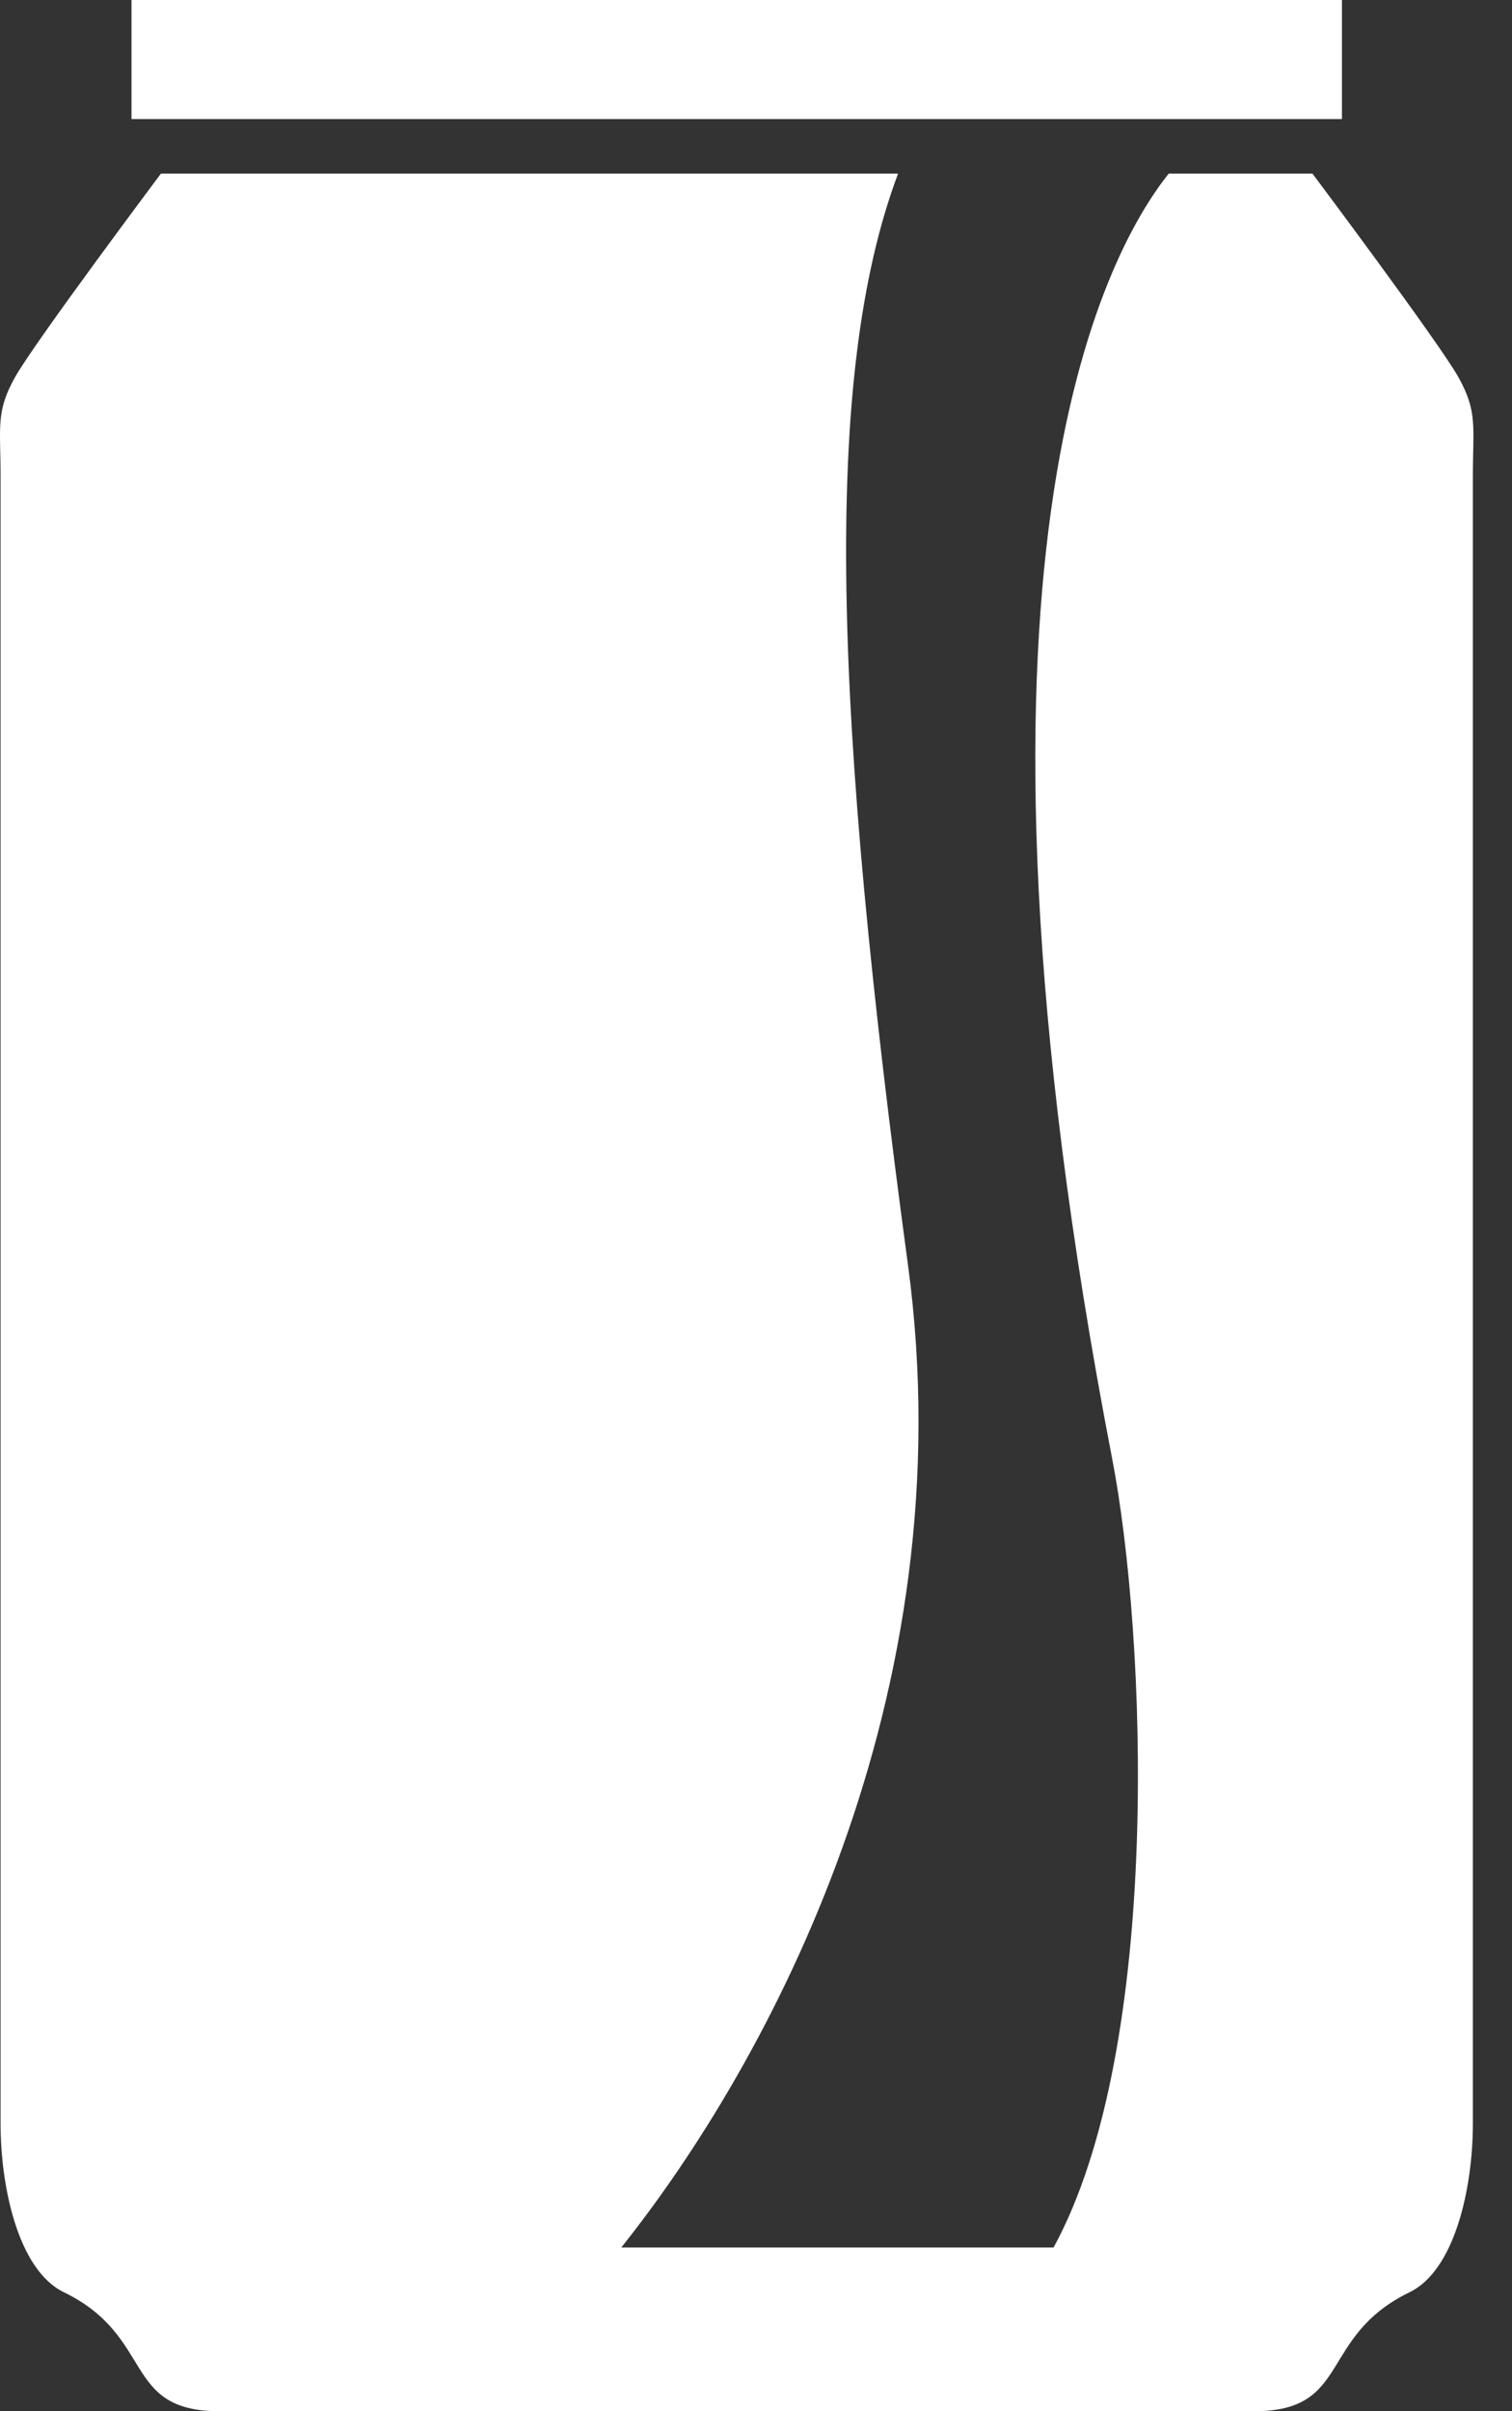 <svg width="32" height="51" viewBox="0 0 32 51" fill="none"
    xmlns="http://www.w3.org/2000/svg">
    <rect x="0" y="0" width="32" height="51" fill="#333333" stroke="none"/>
    <g id="Group">
        <path id="Vector" d="M28.401 0H2.783V2.518H28.401V0Z" fill="white"/>
        <path id="Vector_2" d="M30.864 7.975C30.453 7.242 27.777 3.672 27.777 3.672H24.735C23.362 5.389 19.868 11.869 23.538 30.853C24.258 34.571 24.619 43.287 22.298 47.537H13.149C16.285 43.602 20.452 35.889 19.217 26.759C17.642 15.115 17.386 7.985 19.007 3.672H3.406C3.406 3.672 0.731 7.241 0.32 7.975C-0.093 8.71 0.012 9.025 0.012 10.074C0.012 11.123 0.012 43.55 0.012 44.913C0.012 46.277 0.392 48.016 1.349 48.482C3.292 49.425 2.572 51 4.641 51H26.543C28.612 51 27.891 49.425 29.835 48.482C30.791 48.016 31.172 46.277 31.172 44.913C31.172 43.55 31.172 11.123 31.172 10.074C31.172 9.025 31.276 8.71 30.864 7.975Z" fill="white"/>
    </g>
</svg>
